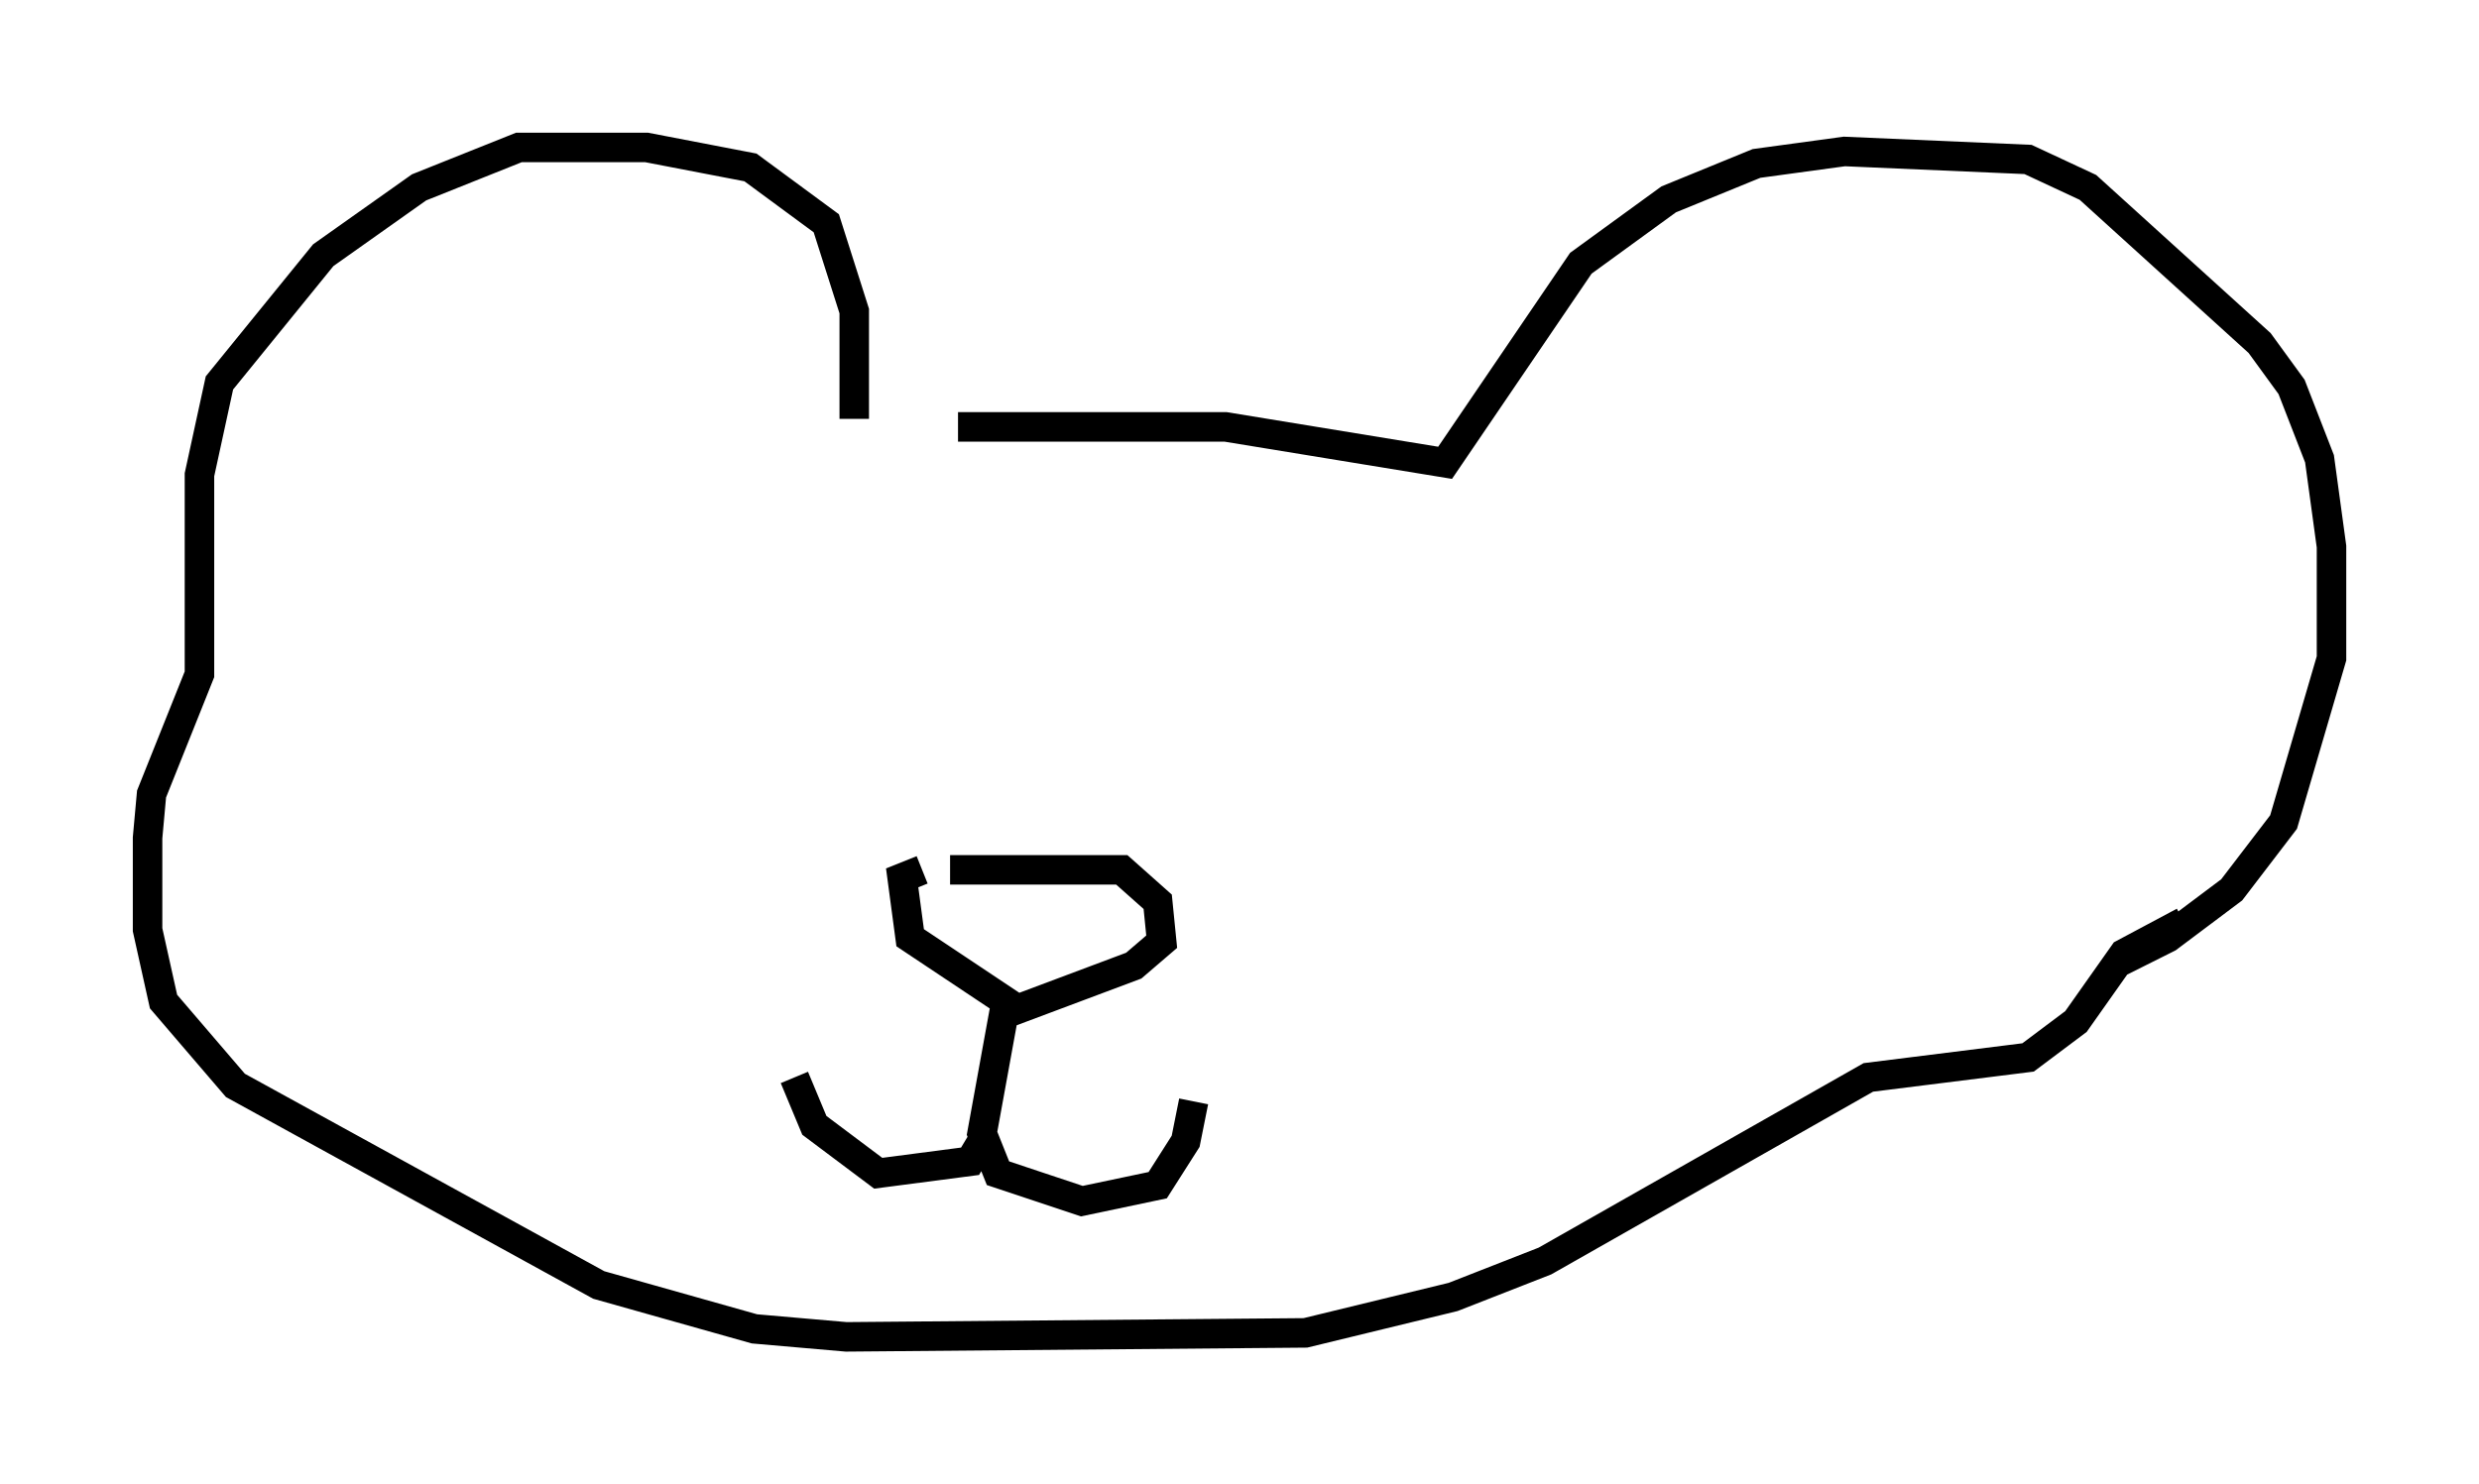 <?xml version="1.0" encoding="utf-8" ?>
<svg baseProfile="full" height="50.324" version="1.1" width="84.018" xmlns="http://www.w3.org/2000/svg" xmlns:ev="http://www.w3.org/2001/xml-events" xmlns:xlink="http://www.w3.org/1999/xlink"><defs /><rect fill="white" height="50.324" width="84.018" x="0" y="0" /><path d="M28.951, 15.419 m3.518, -0.947 l9.066, 0.0 7.442, 1.218 l4.601, -6.766 2.977, -2.165 l2.977, -1.218 2.977, -0.406 l6.225, 0.271 2.03, 0.947 l5.819, 5.277 1.083, 1.488 l0.947, 2.436 0.406, 2.977 l0.0, 3.789 -1.624, 5.548 l-1.759, 2.3 -2.165, 1.624 l-1.353, 0.677 -0.135, -0.271 m-43.031, -17.997 l0.0, -3.654 -0.947, -2.977 l-2.571, -1.894 -3.518, -0.677 l-4.33, 0.0 -3.383, 1.353 l-3.248, 2.3 -3.518, 4.33 l-0.677, 3.112 0.0, 6.766 l-1.624, 4.059 -0.135, 1.488 l0.0, 3.112 0.541, 2.436 l2.436, 2.842 12.314, 6.766 l5.277, 1.488 3.112, 0.271 l15.561, -0.135 5.007, -1.218 l3.112, -1.218 10.961, -6.225 l5.413, -0.677 1.624, -1.218 l1.624, -2.3 2.03, -1.083 m-41.813, -1.759 l5.819, 0.0 1.218, 1.083 l0.135, 1.353 -0.947, 0.812 l-4.33, 1.624 m-2.842, -4.871 l-0.677, 0.271 0.271, 2.03 l3.248, 2.165 -0.812, 4.465 l0.541, 1.353 2.842, 0.947 l2.571, -0.541 0.947, -1.488 l0.271, -1.353 m-7.172, 1.353 l-0.406, 0.677 -3.112, 0.406 l-2.165, -1.624 -0.677, -1.624 " fill="none" stroke="black" stroke-width="1" /></svg>